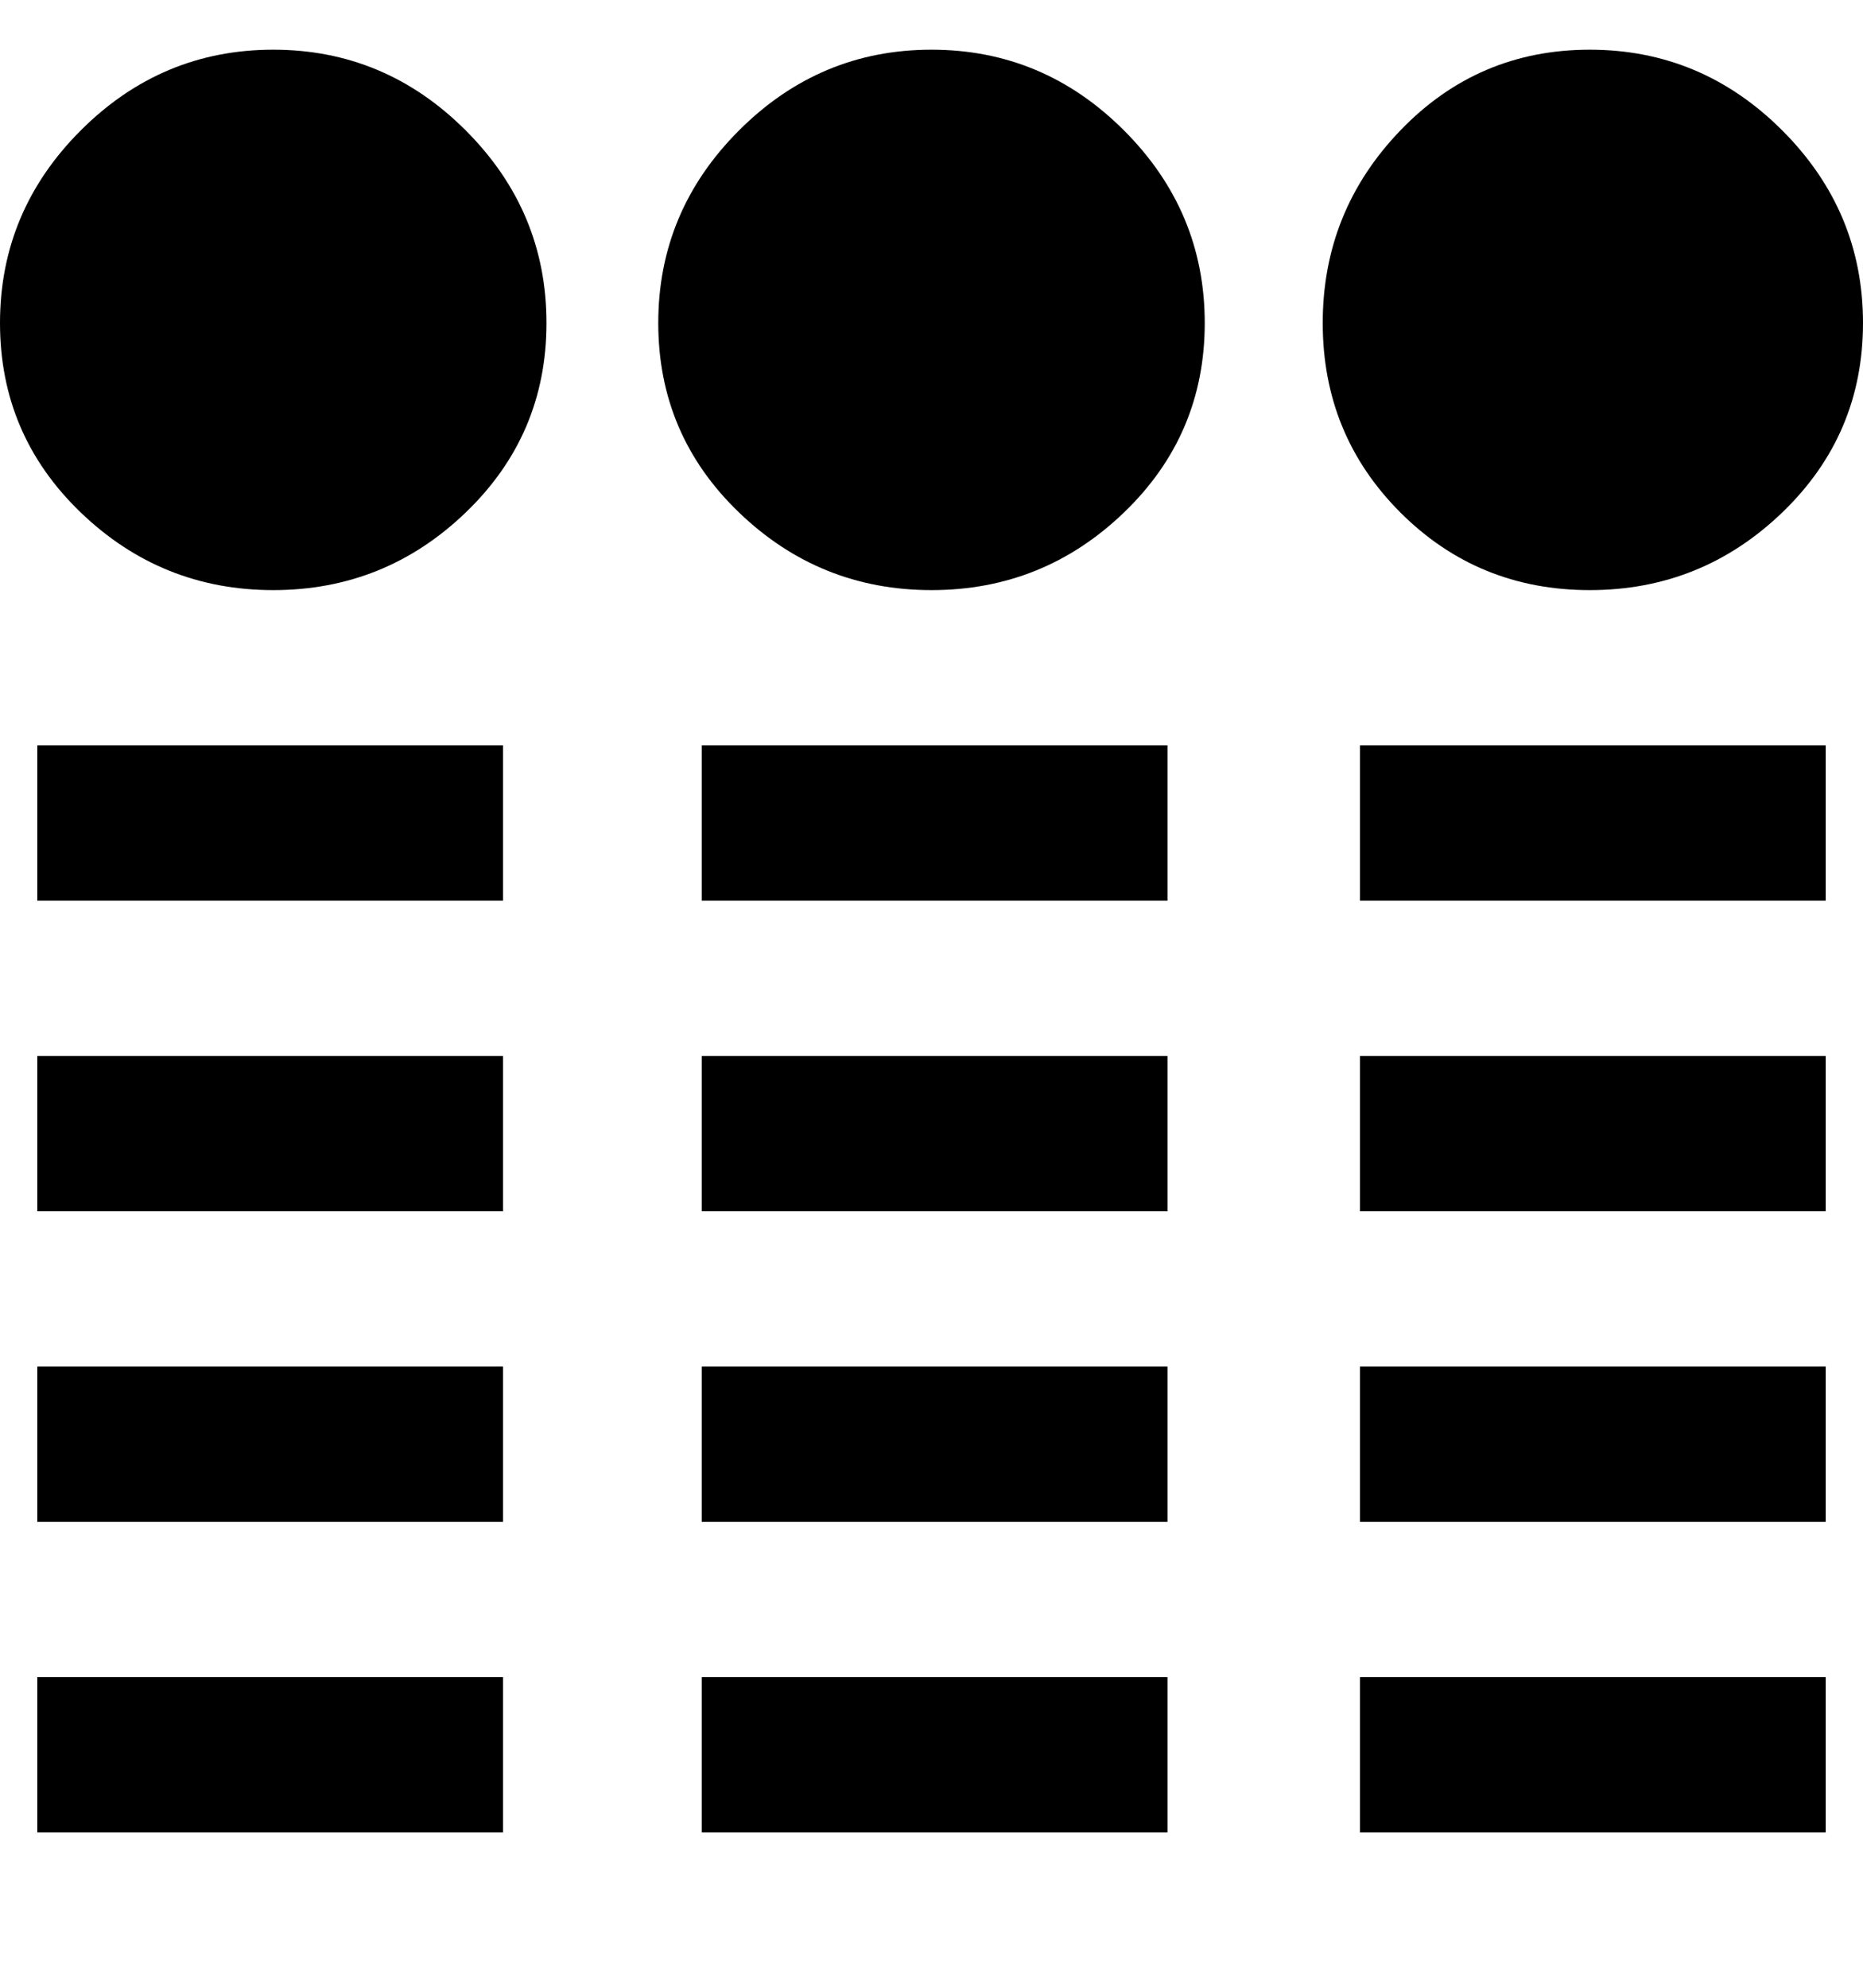 <svg viewBox="0 0 300 320" xmlns="http://www.w3.org/2000/svg"><path d="M81 145H6v-25h75v25zm0 25H6v25h75v-25zm107-50h-75v25h75v-25zm0 50h-75v25h75v-25zm106-50h-75v25h75v-25zm0 50h-75v25h75v-25zM81 220H6v25h75v-25zm107 0h-75v25h75v-25zm106 0h-75v25h75v-25zM81 270H6v25h75v-25zm107 0h-75v25h75v-25zm106 0h-75v25h75v-25zM194 52q0-18-13-31T150 8q-18 0-31 13t-13 31q0 18 13 30.5T150 95q18 0 31-12.5T194 52zM88 52q0-18-13-31T44 8Q26 8 13 21T0 52q0 18 13 30.5T44 95q18 0 31-12.5T88 52zm212 0q0-18-13-31T256 8q-18 0-30.5 13T213 52q0 18 12.5 30.5T256 95q18 0 31-12.5T300 52z"/></svg>